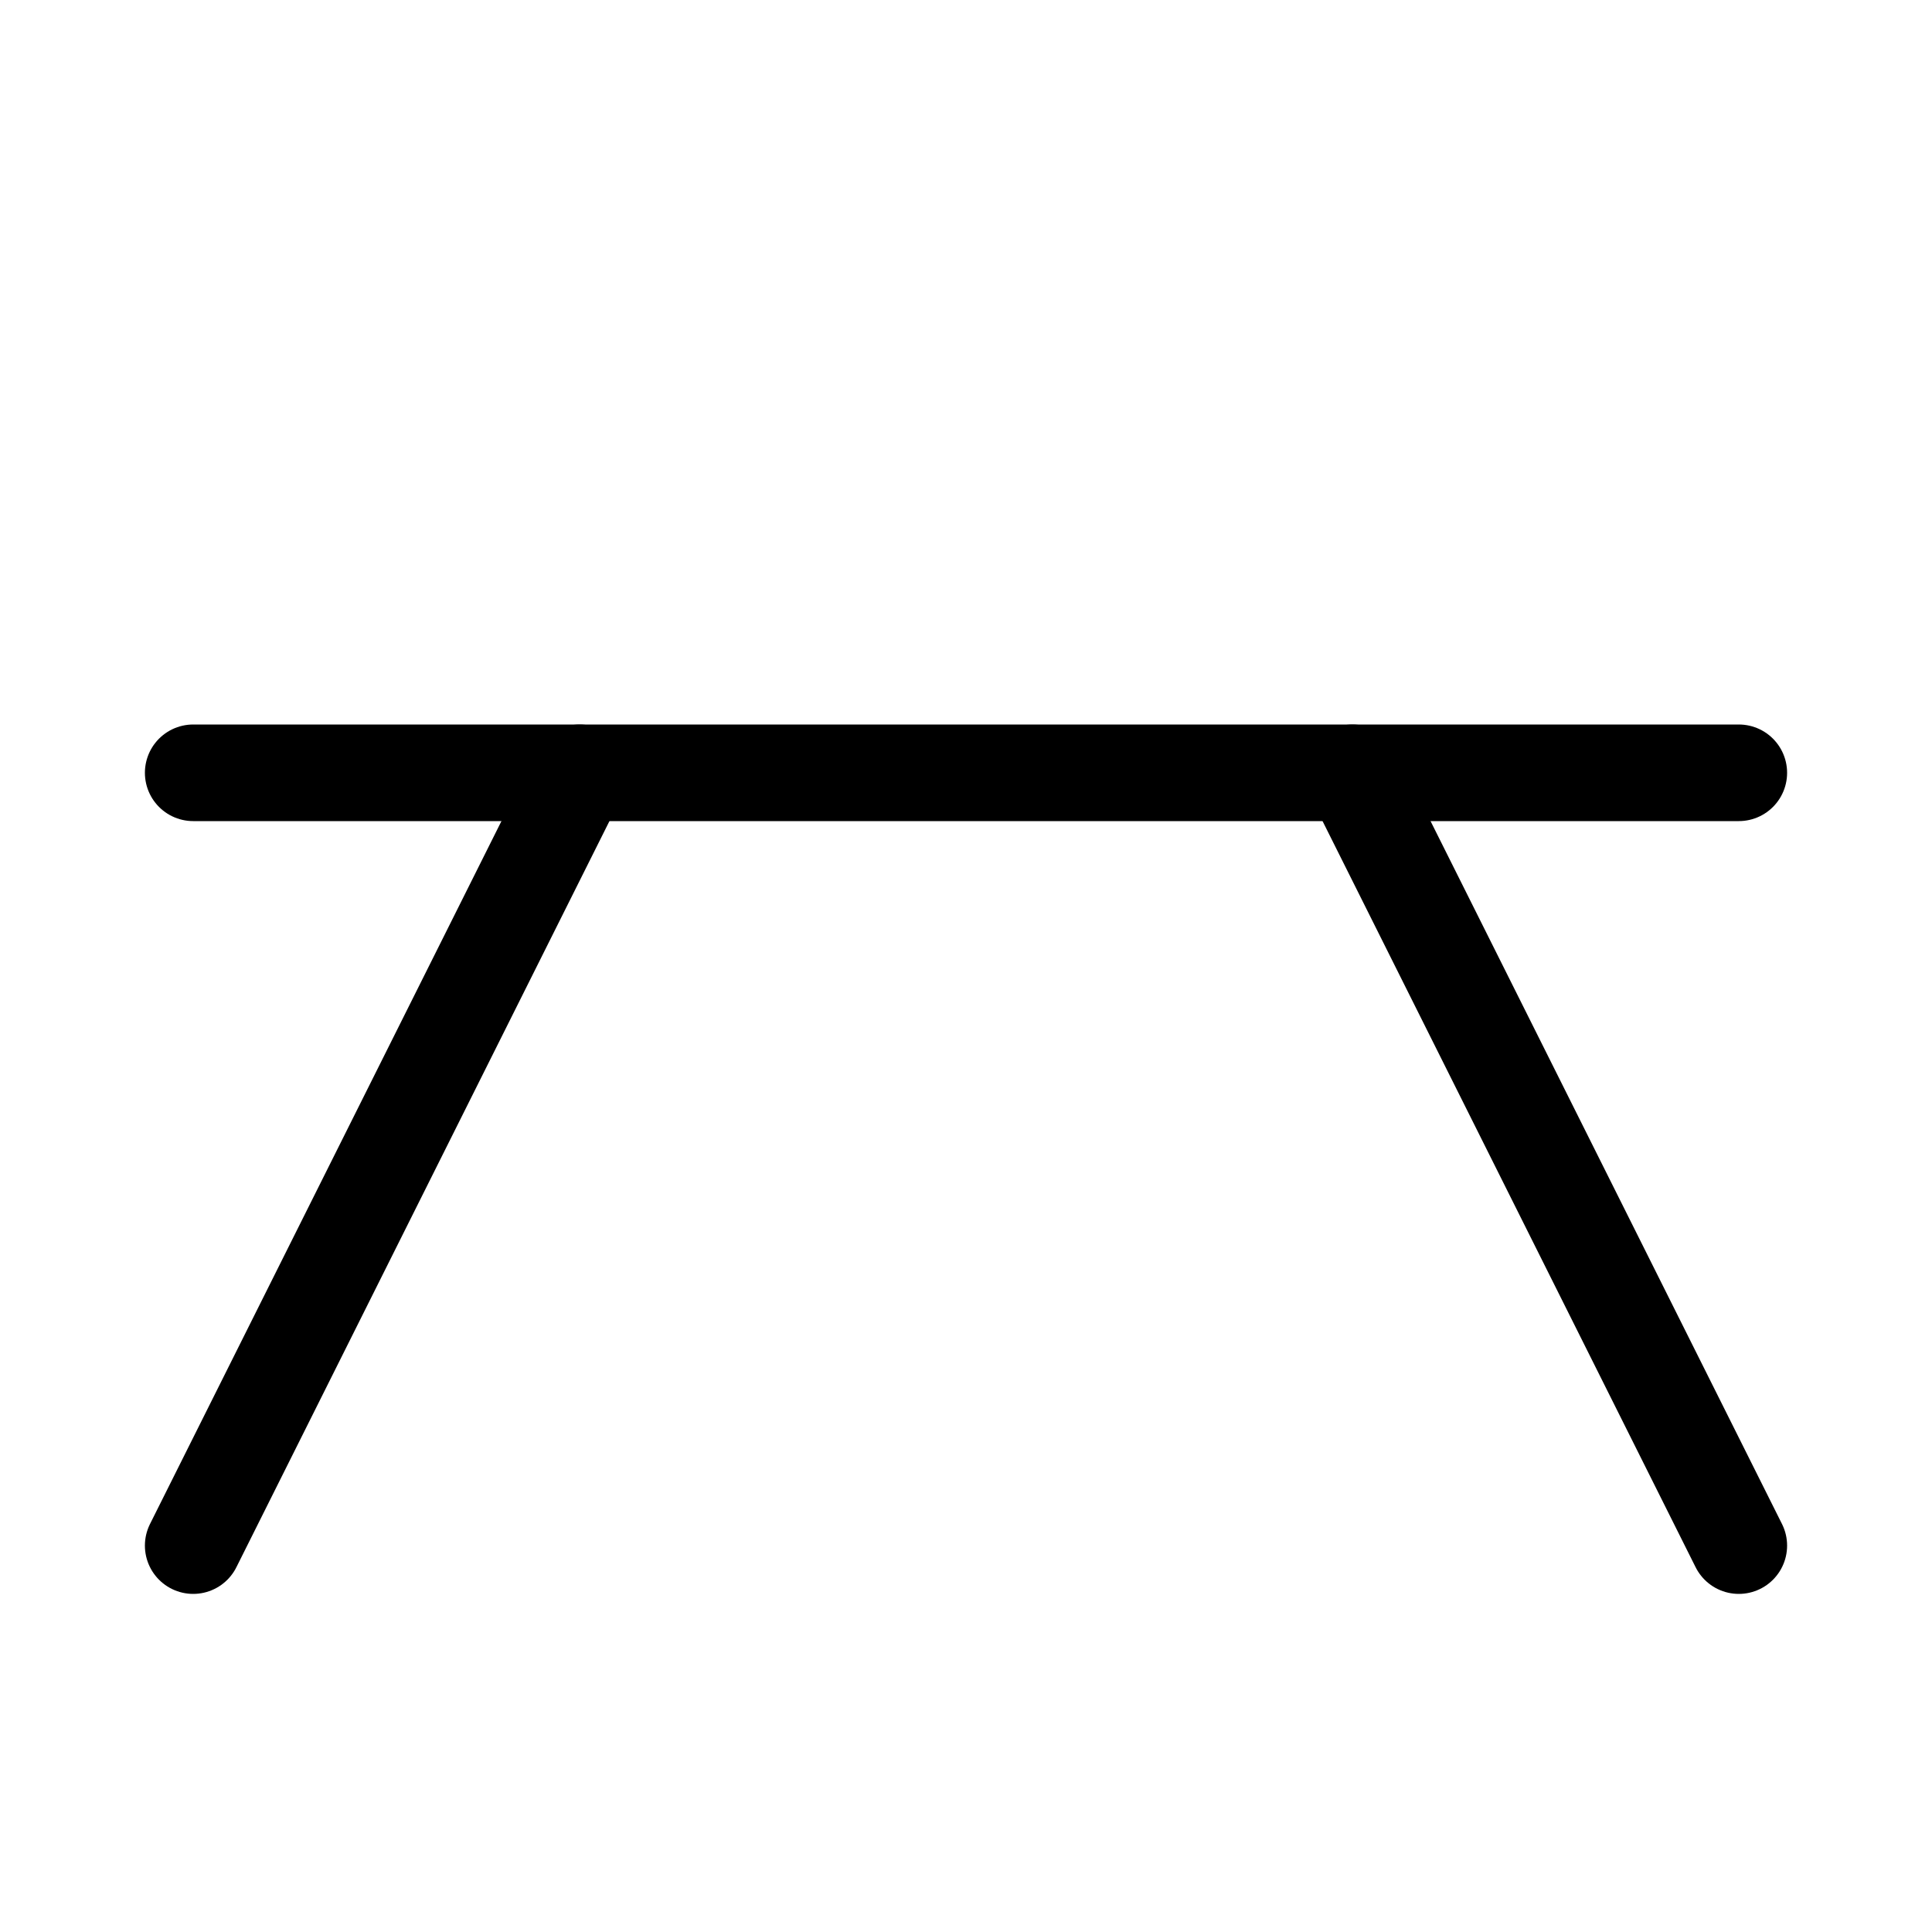 <svg id="Set_1" data-name="Set 1" xmlns="http://www.w3.org/2000/svg" viewBox="0 0 10 10"><defs><style>.cls-1{fill:none;stroke:#000;stroke-linecap:round;stroke-linejoin:round;stroke-width:0.5px;}</style></defs><title>Set_1</title><line class="cls-1" x1="1" y1="4" x2="9" y2="4"/><line class="cls-1" x1="1" y1="8" x2="3" y2="4"/><line class="cls-1" x1="9" y1="8" x2="7" y2="4"/></svg>